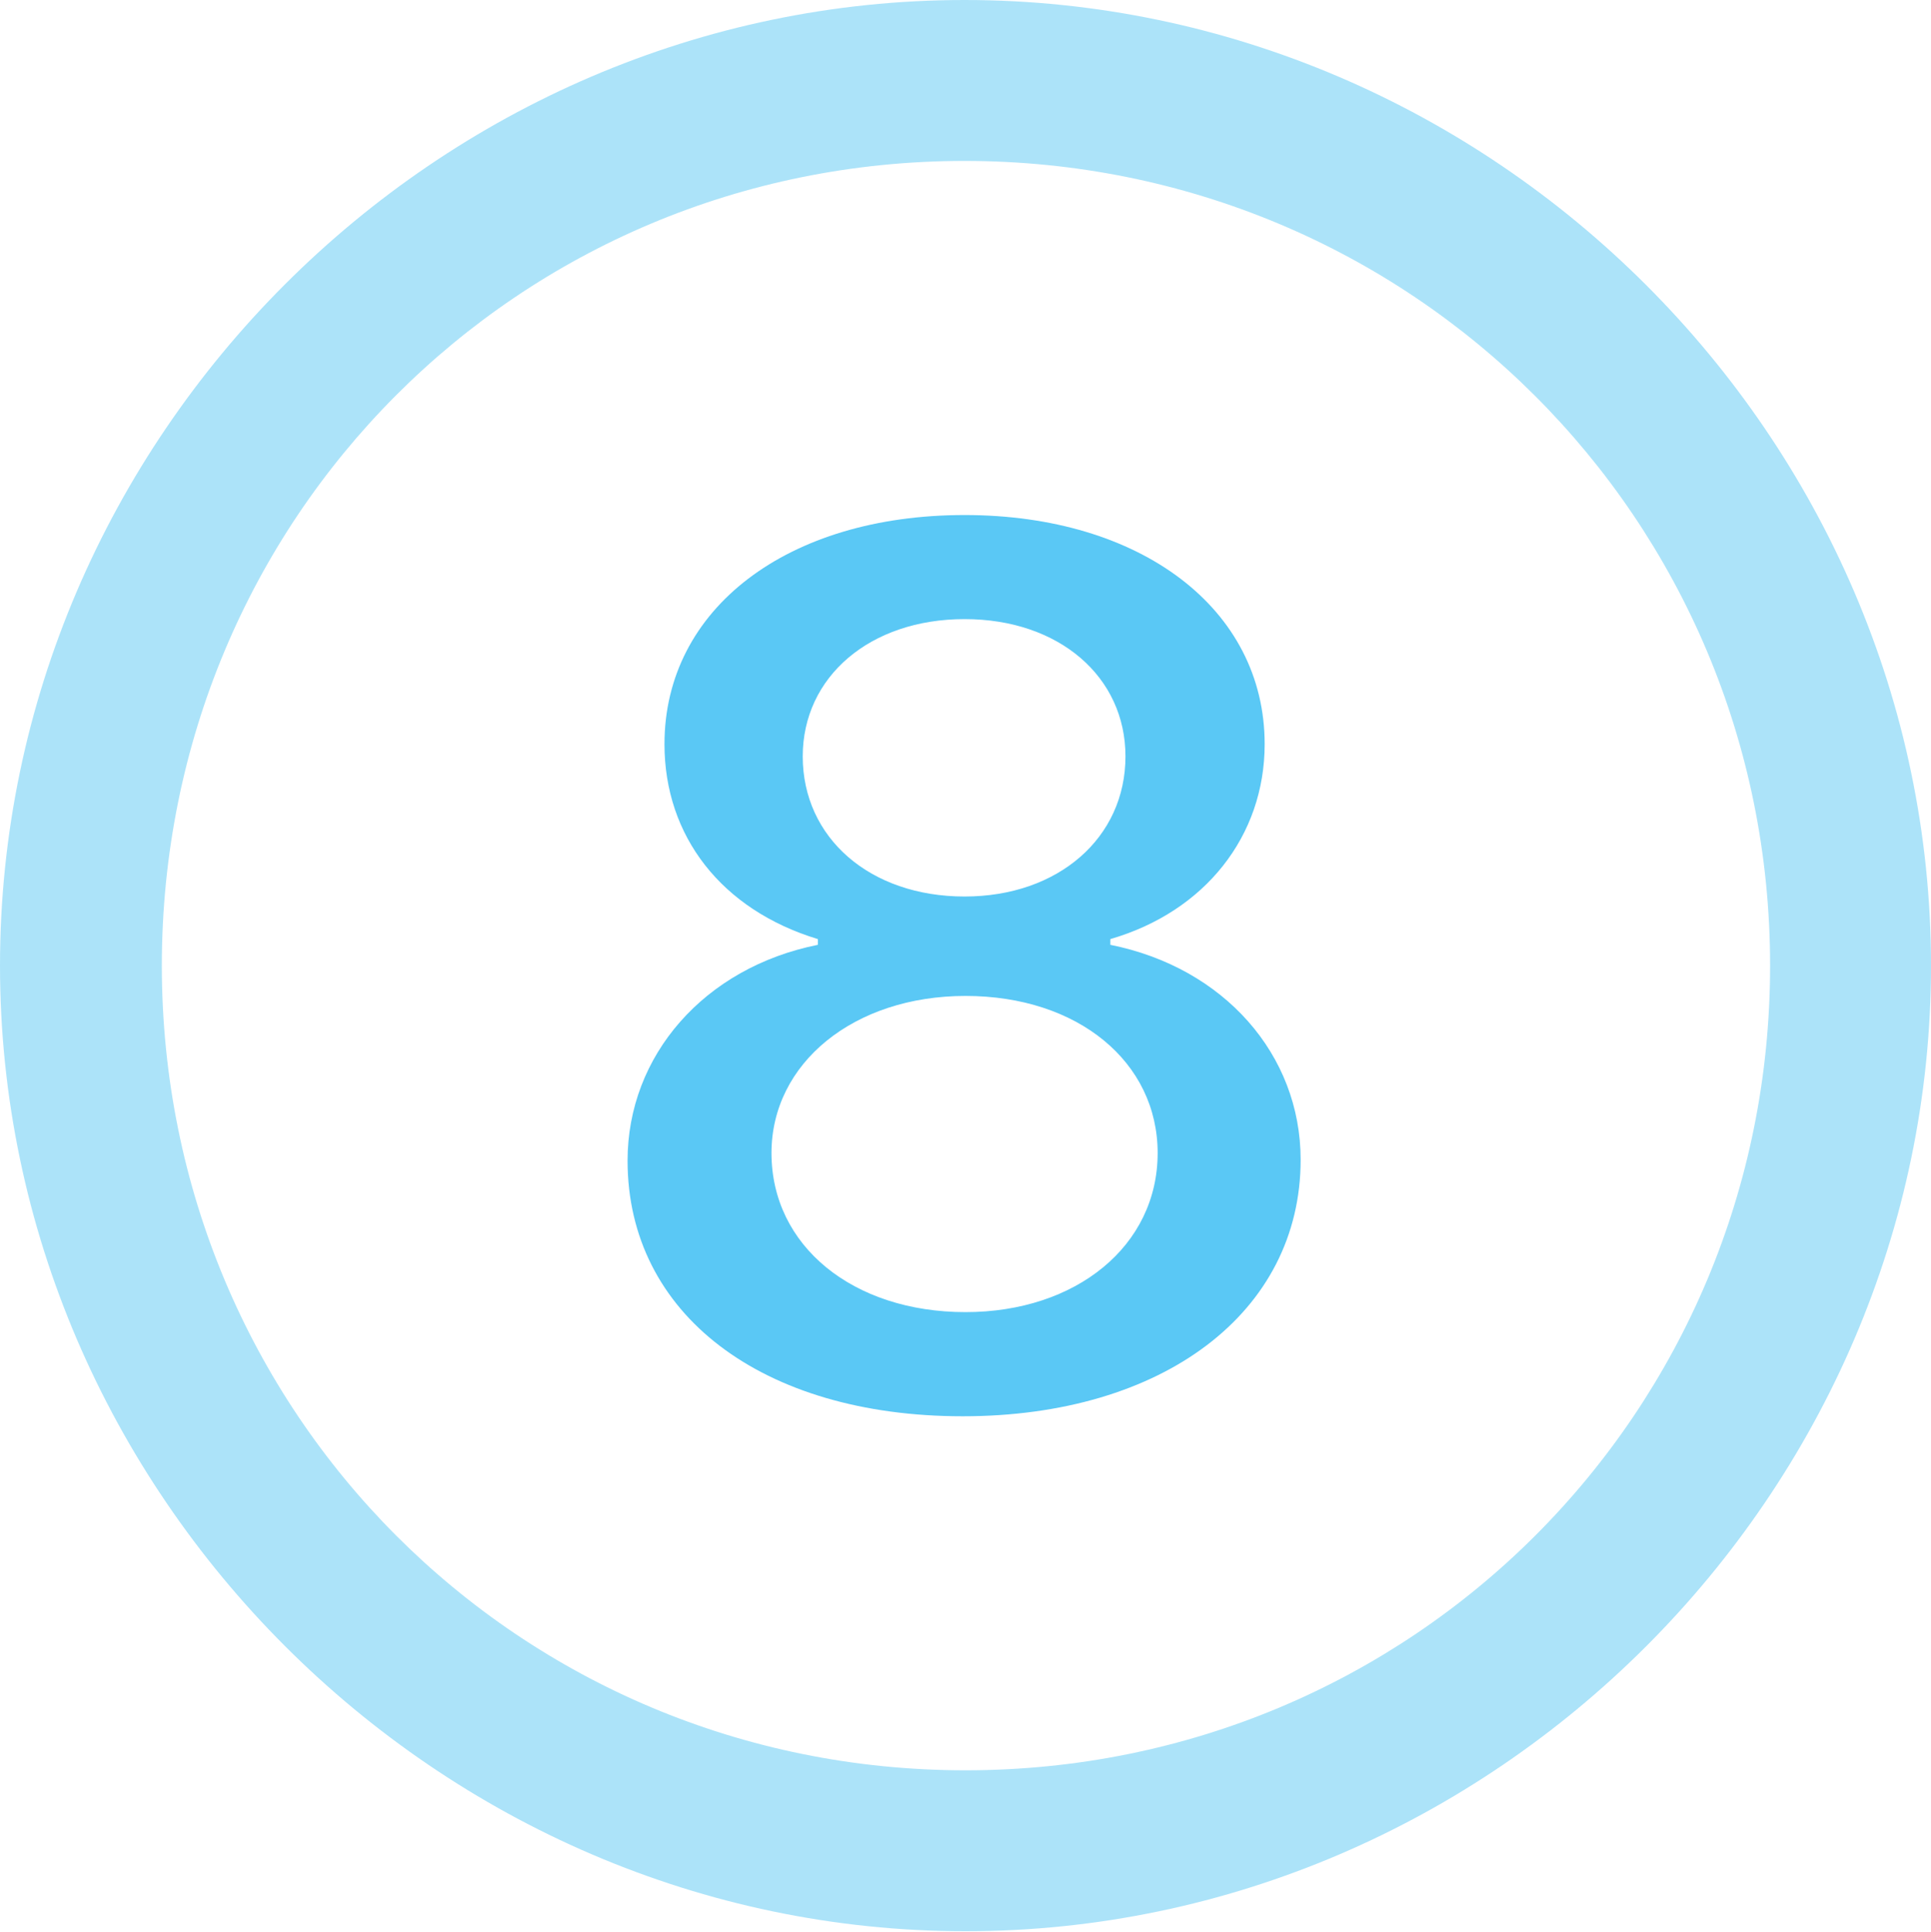 <?xml version="1.0" encoding="UTF-8"?>
<!--Generator: Apple Native CoreSVG 175.5-->
<!DOCTYPE svg
PUBLIC "-//W3C//DTD SVG 1.1//EN"
       "http://www.w3.org/Graphics/SVG/1.1/DTD/svg11.dtd">
<svg version="1.1" xmlns="http://www.w3.org/2000/svg" xmlns:xlink="http://www.w3.org/1999/xlink" width="24.902" height="24.915">
 <g>
  <rect height="24.915" opacity="0" width="24.902" x="0" y="0"/>
  <path d="M12.451 24.902C19.263 24.902 24.902 19.25 24.902 12.451C24.902 5.64 19.25 0 12.439 0C5.64 0 0 5.64 0 12.451C0 19.25 5.652 24.902 12.451 24.902ZM12.451 22.827C6.689 22.827 2.087 18.213 2.087 12.451C2.087 6.689 6.677 2.075 12.439 2.075C18.201 2.075 22.827 6.689 22.827 12.451C22.827 18.213 18.213 22.827 12.451 22.827Z" fill="#5ac8f5" fill-opacity="0.5"/>
  <path d="M12.415 18.262C15.002 18.262 16.773 16.919 16.773 14.954C16.773 13.599 15.784 12.476 14.319 12.183L14.319 12.109C15.54 11.755 16.309 10.779 16.309 9.595C16.309 7.849 14.71 6.641 12.439 6.641C10.156 6.641 8.569 7.849 8.569 9.595C8.569 10.779 9.302 11.731 10.547 12.109L10.547 12.183C9.082 12.476 8.093 13.611 8.093 14.966C8.093 16.943 9.827 18.262 12.415 18.262ZM12.451 16.919C10.998 16.919 9.949 16.064 9.949 14.868C9.949 13.709 11.011 12.842 12.451 12.842C13.904 12.842 14.929 13.696 14.929 14.868C14.929 16.064 13.879 16.919 12.451 16.919ZM12.439 11.56C11.218 11.56 10.352 10.803 10.352 9.753C10.352 8.728 11.218 7.983 12.439 7.983C13.66 7.983 14.514 8.728 14.514 9.753C14.514 10.803 13.648 11.56 12.439 11.56Z" fill="#5ac8f5"/>
 </g>
</svg>
